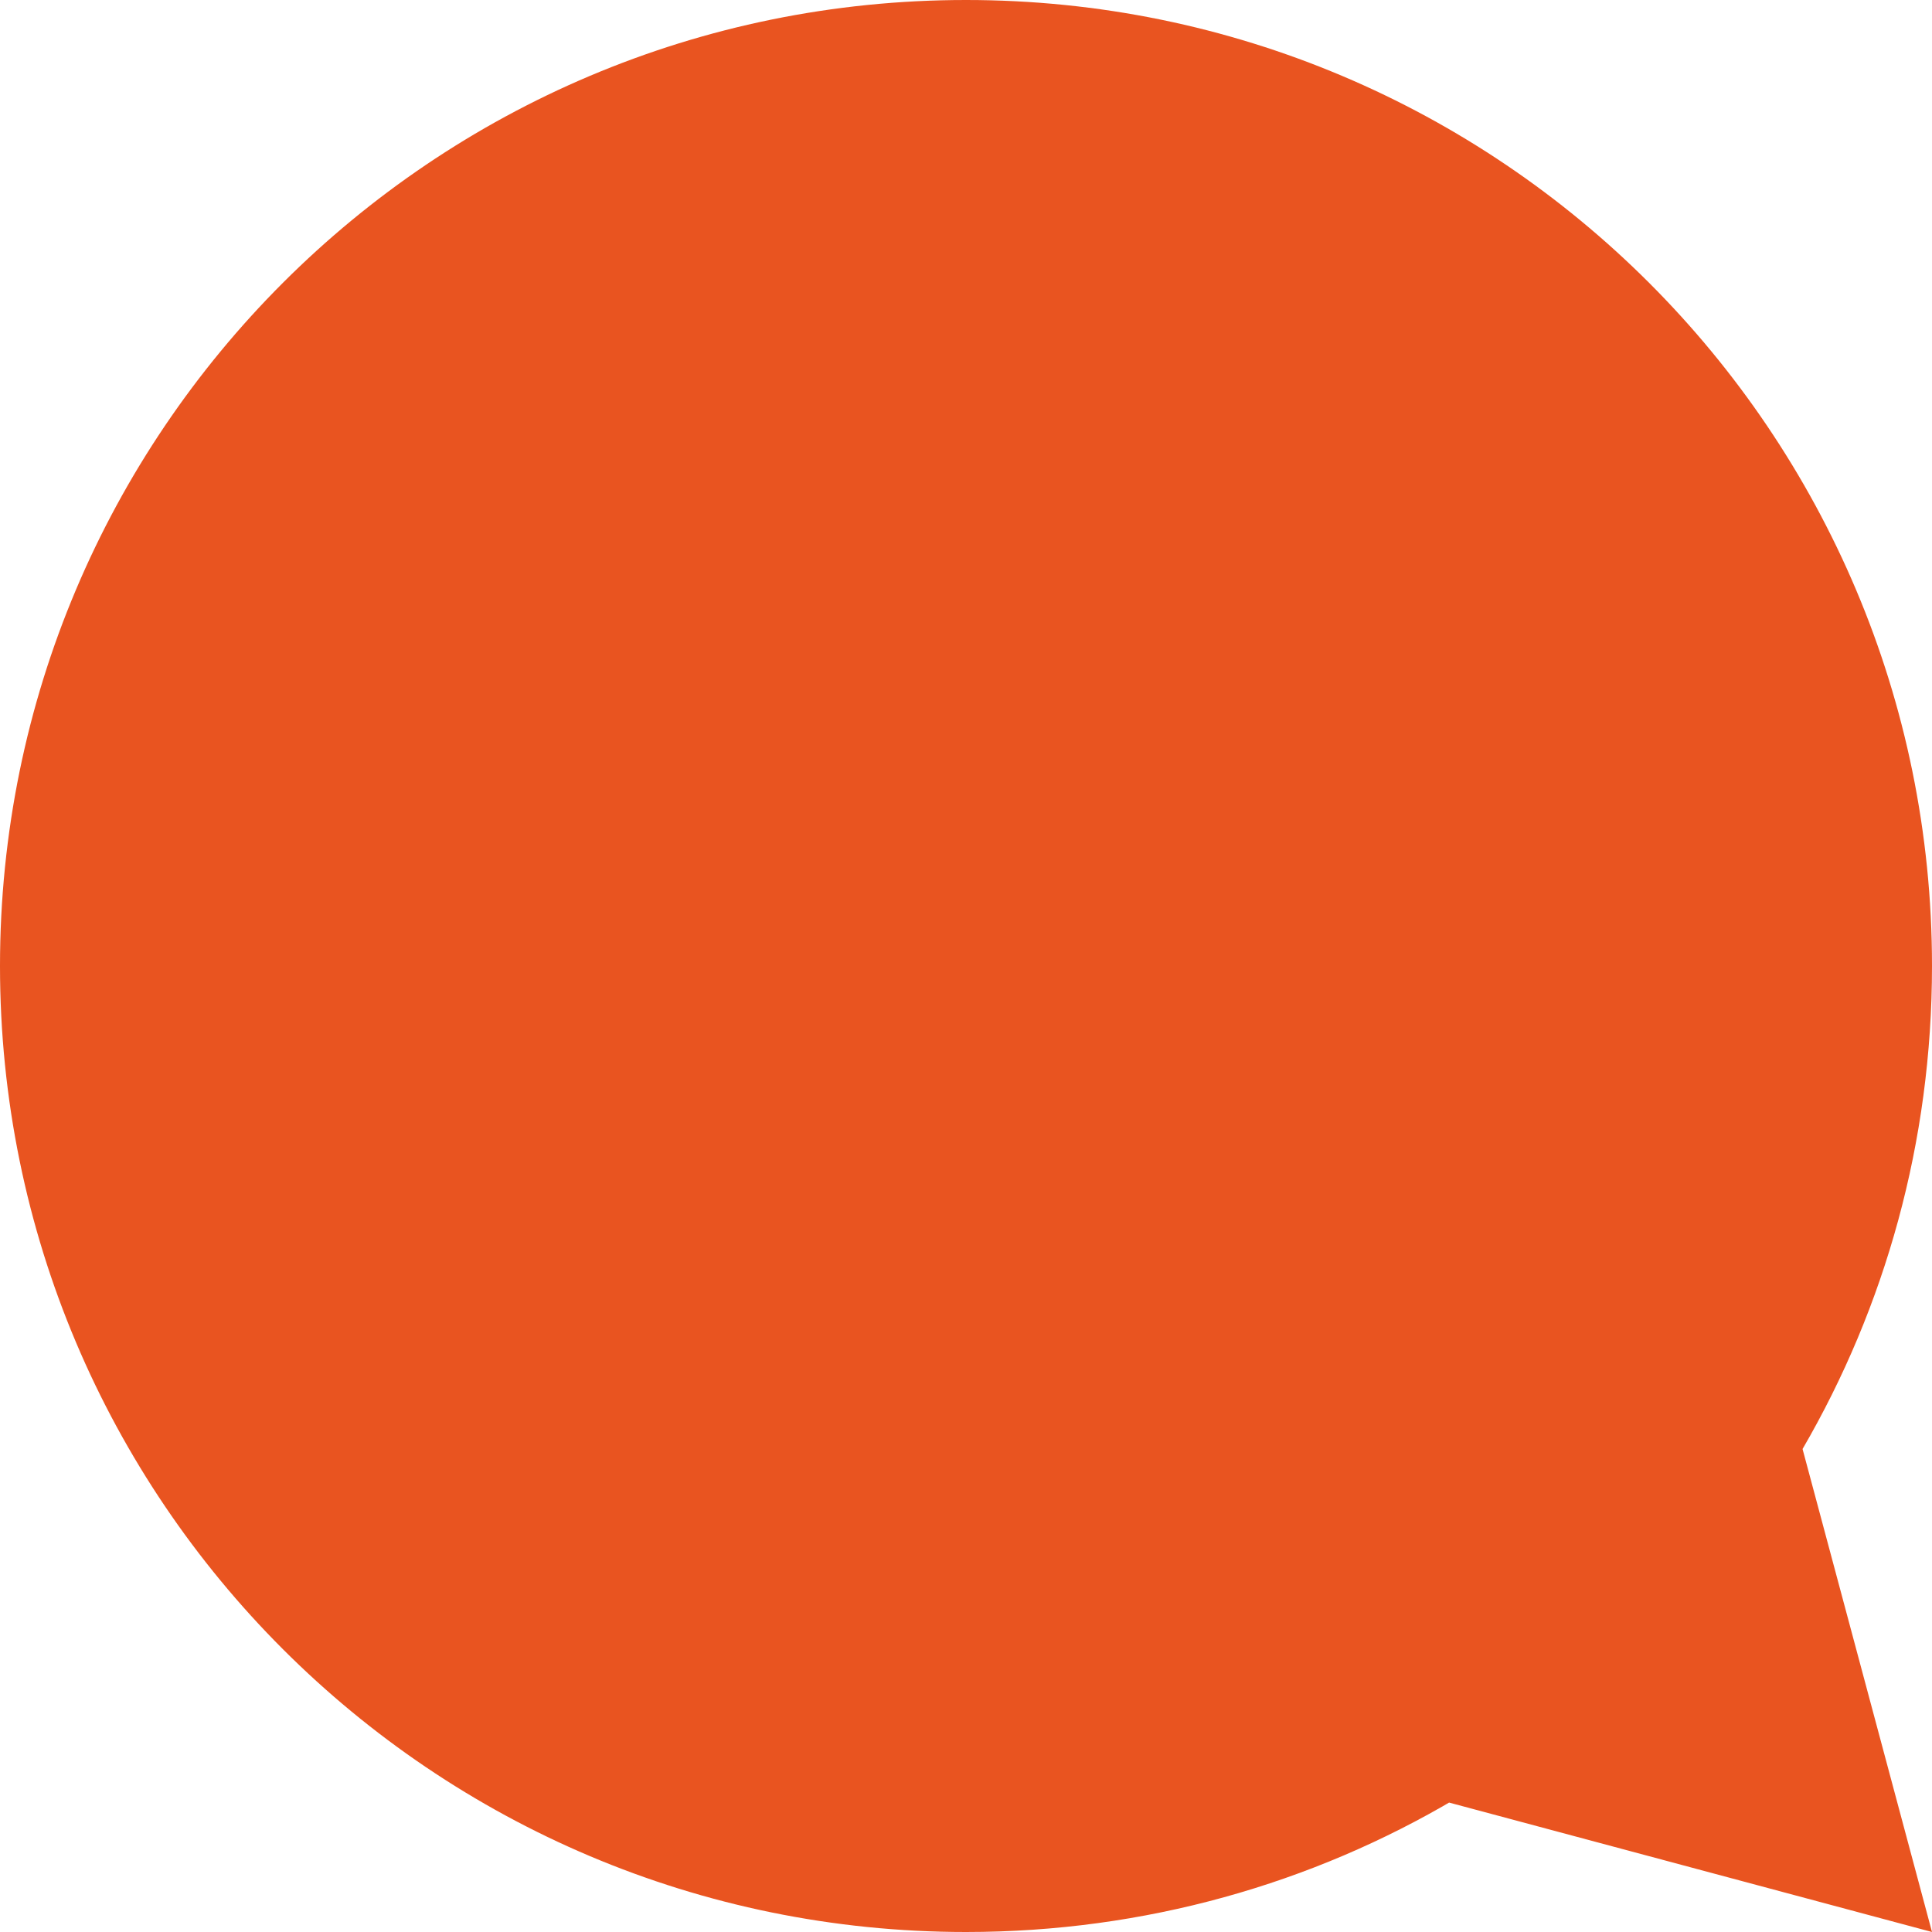 <svg xmlns="http://www.w3.org/2000/svg" xmlns:xlink="http://www.w3.org/1999/xlink" id="Layer_1" x="0px" y="0px" width="400px" height="400px" viewBox="0 0 400 400" style="enable-background:new 0 0 400 400;" xml:space="preserve"> <style type="text/css"> .st0{fill:#E95420;} </style> <g> <path class="st0" d="M301.4,372.4C271.7,390,237,400,200,400C89.5,400,0,310.5,0,200C0,89.5,89.5,0,200,0c110.5,0,200,89.5,200,200 c0,36.4-9.7,70.6-26.8,100l0,0L400,400l-100-26.8L301.4,372.4L301.4,372.4z"></path> </g> </svg>